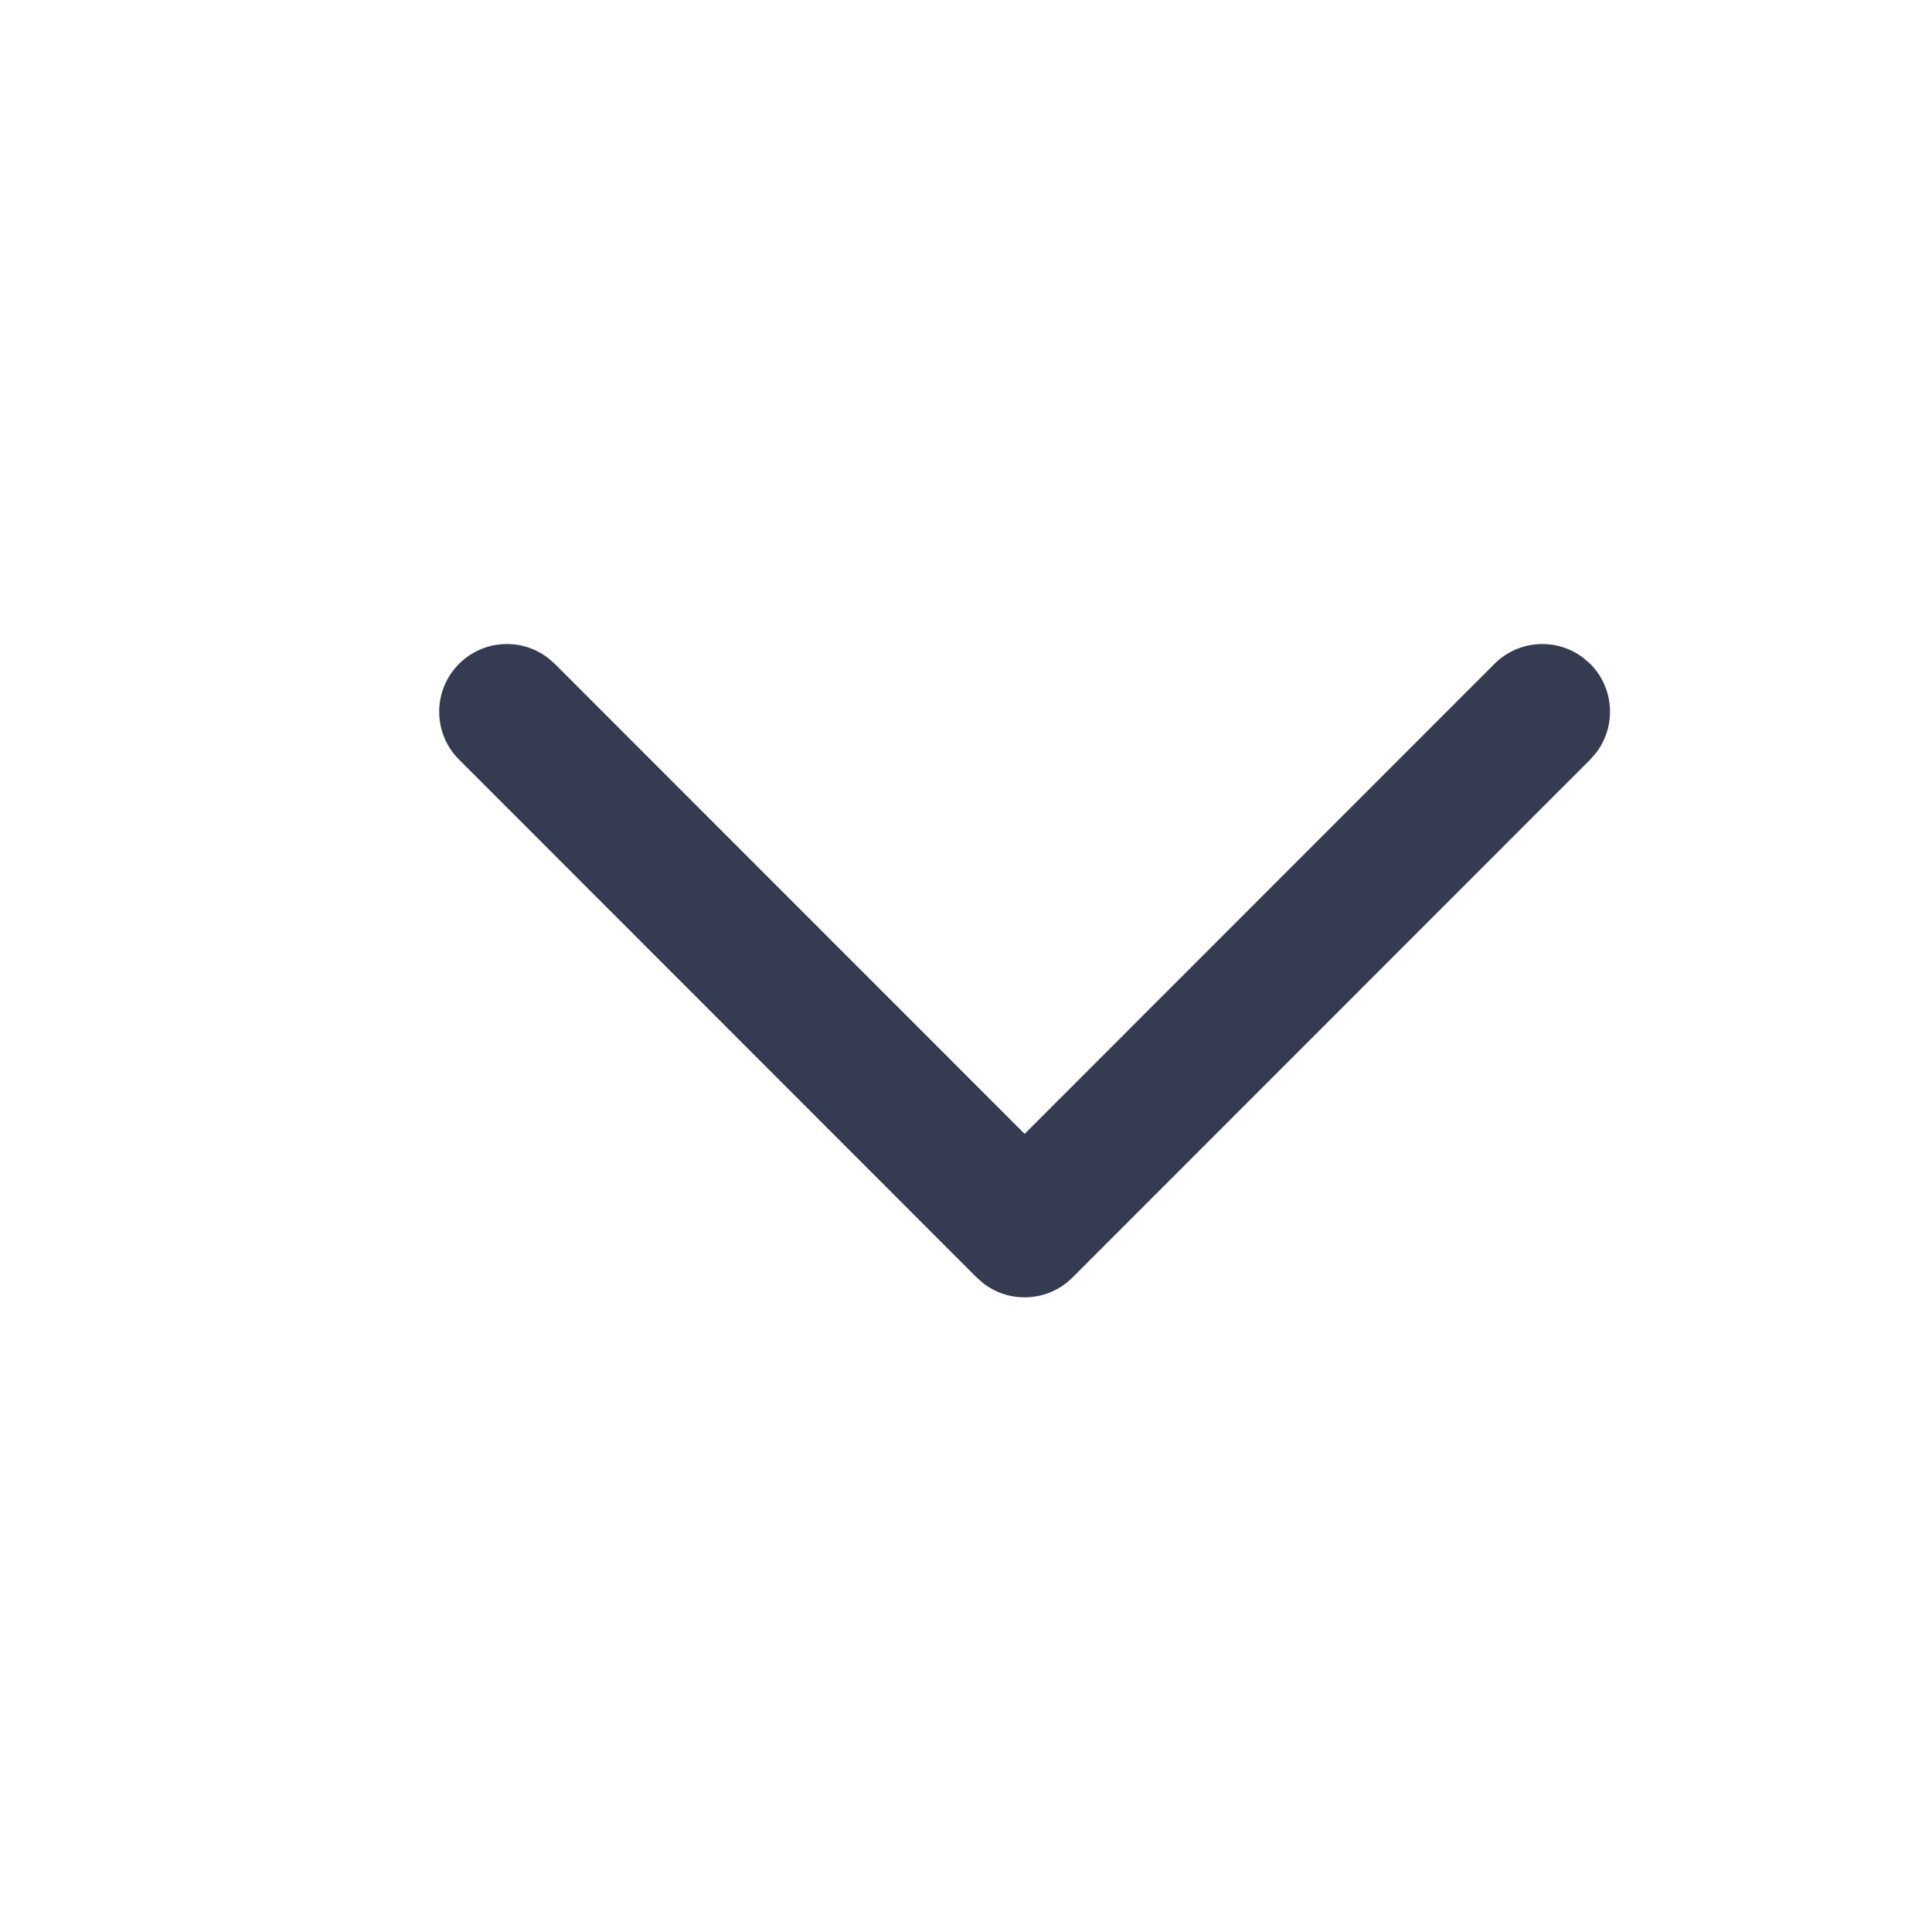 <svg width="20" height="20" viewBox="0 0 20 20" fill="none" xmlns="http://www.w3.org/2000/svg">
<path d="M16.462 6.872C16.714 7.125 16.733 7.522 16.52 7.797L16.462 7.863L11.102 13.225C10.85 13.477 10.452 13.497 10.177 13.283L10.111 13.225L4.752 7.863C4.478 7.59 4.478 7.146 4.752 6.872C5.004 6.62 5.402 6.6 5.677 6.814L5.743 6.872L10.607 11.738L15.471 6.872C15.723 6.62 16.121 6.6 16.395 6.814L16.462 6.872Z" fill="#353B50"/>
</svg>
